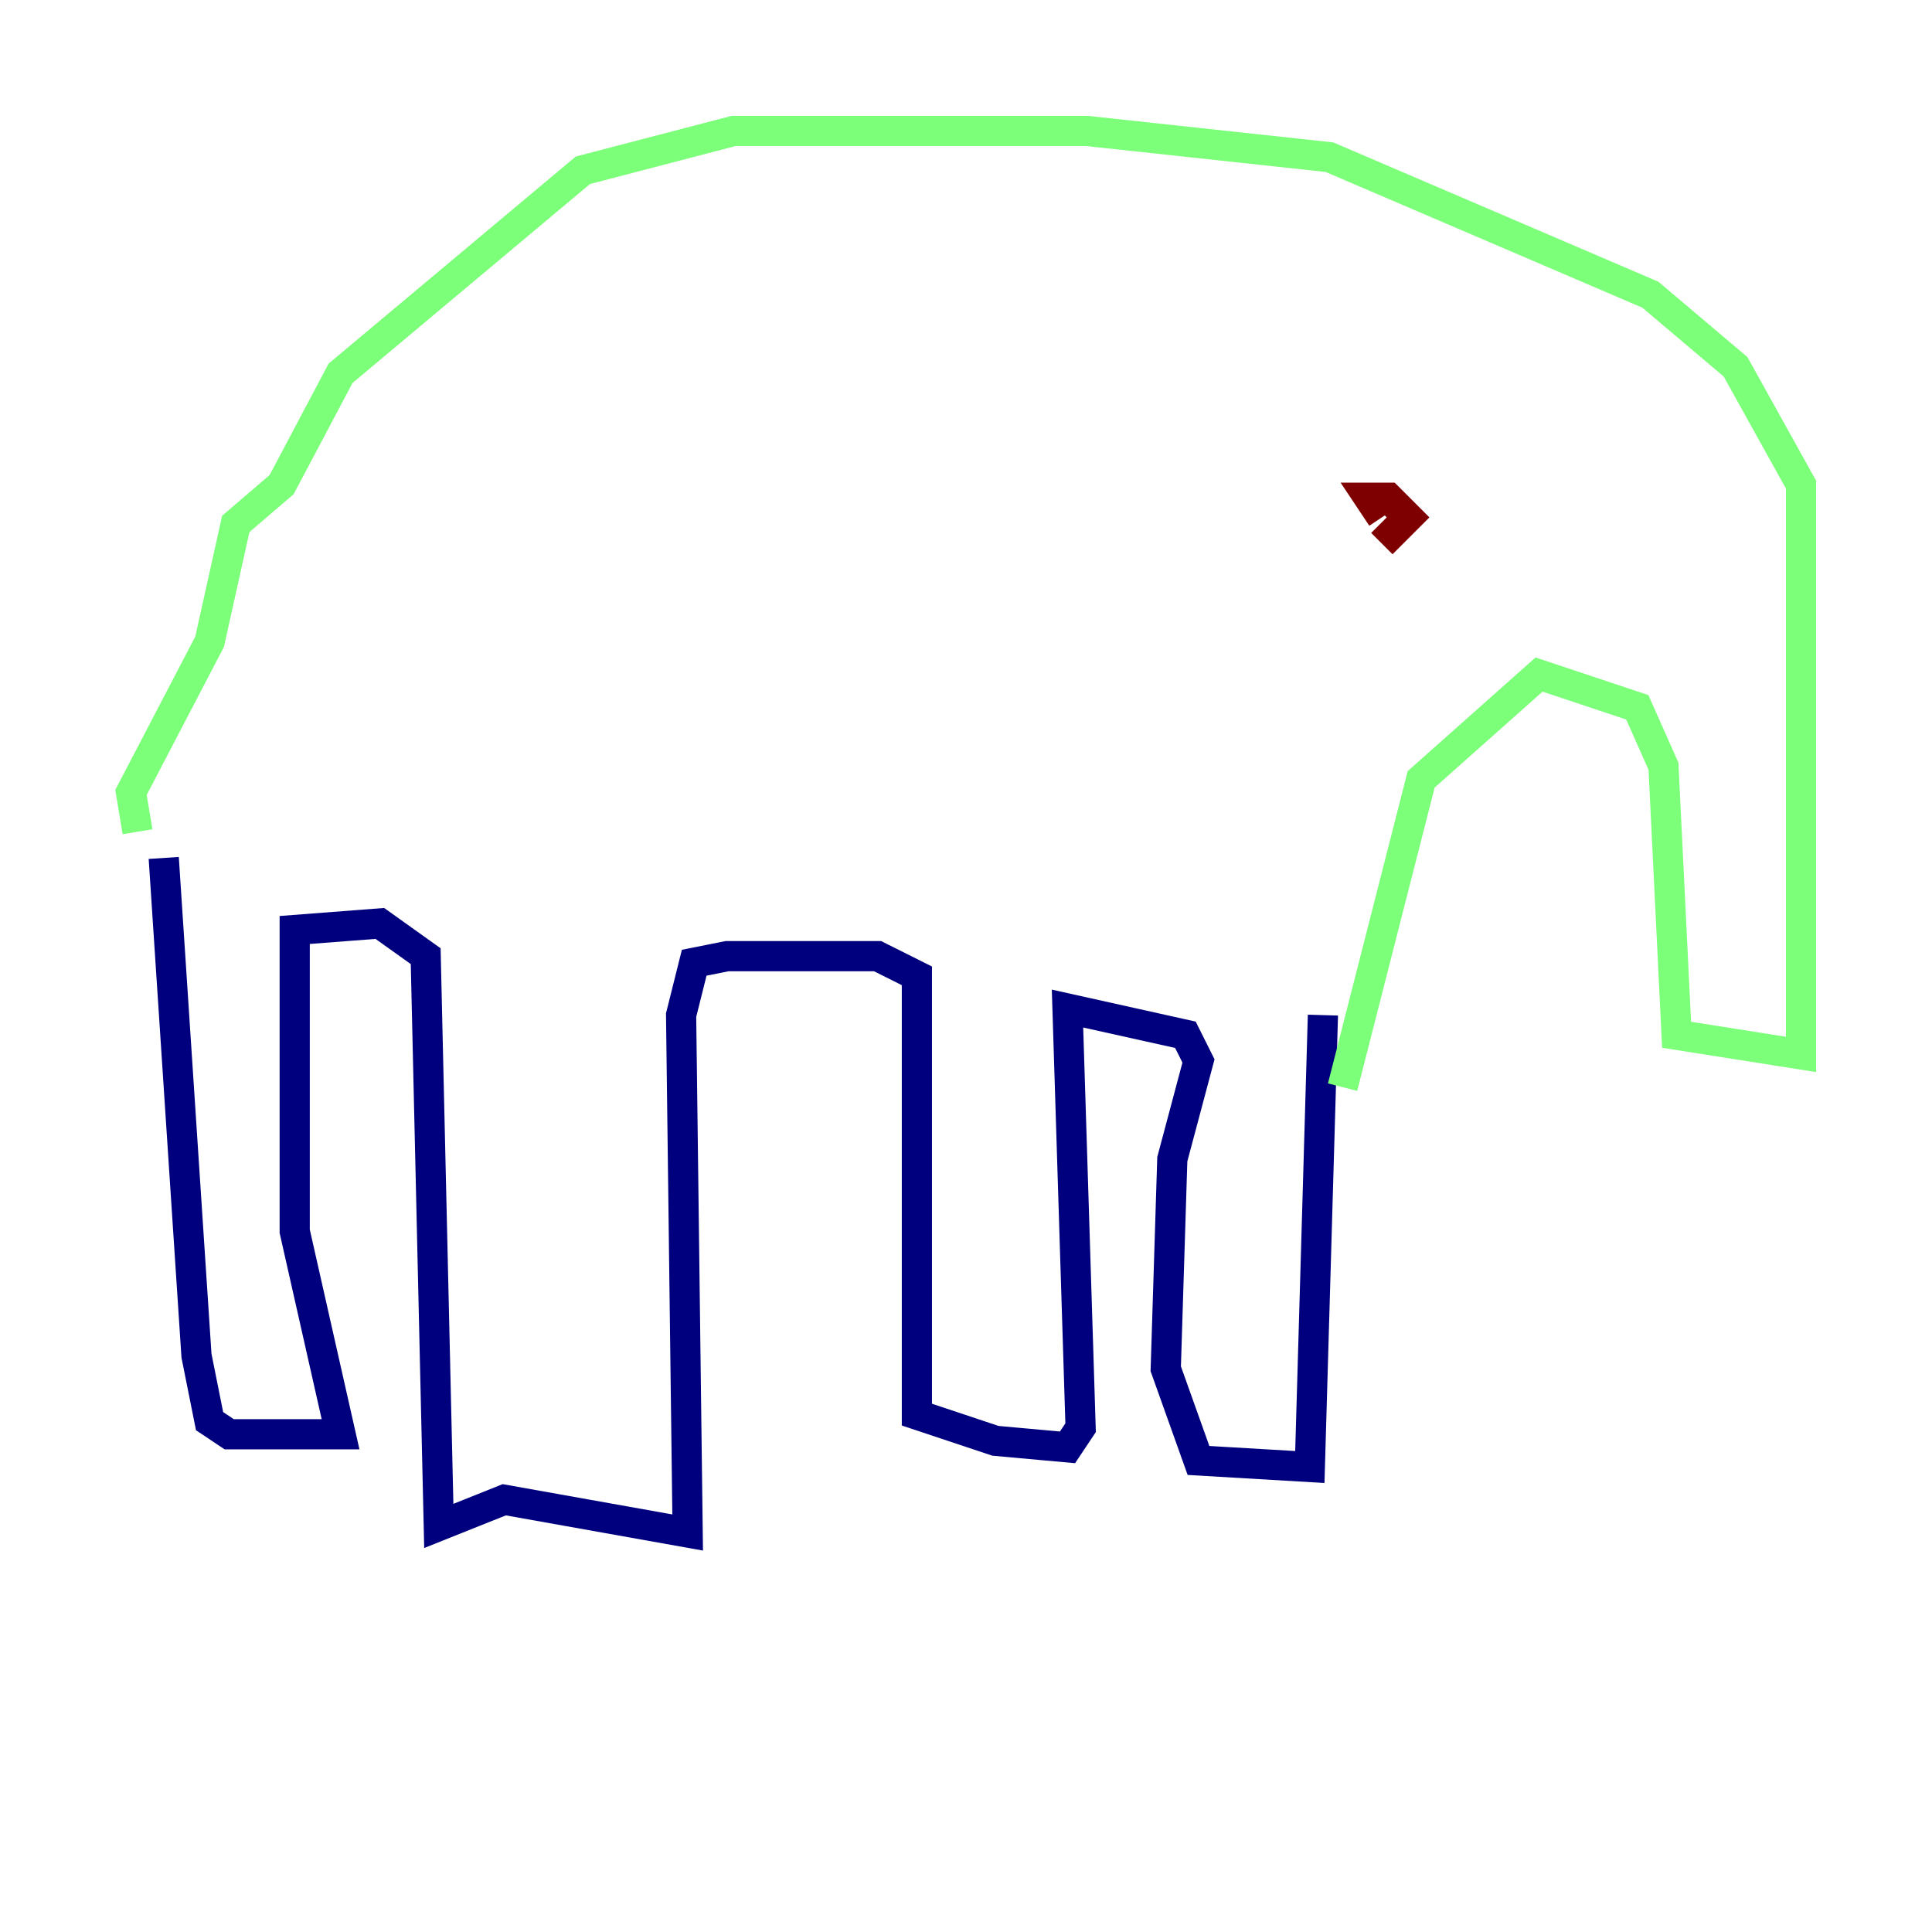 <?xml version="1.0" encoding="utf-8" ?>
<svg baseProfile="tiny" height="128" version="1.2" viewBox="0,0,128,128" width="128" xmlns="http://www.w3.org/2000/svg" xmlns:ev="http://www.w3.org/2001/xml-events" xmlns:xlink="http://www.w3.org/1999/xlink"><defs /><polyline fill="none" points="10.848,56.841 13.017,89.817 13.885,94.156 15.186,95.024 22.563,95.024 19.525,81.573 19.525,61.614 25.166,61.18 28.203,63.349 29.071,101.098 33.41,99.363 45.559,101.532 45.125,67.254 45.993,63.783 48.163,63.349 58.142,63.349 60.746,64.651 60.746,93.722 65.953,95.458 70.725,95.891 71.593,94.59 70.725,66.82 78.536,68.556 79.403,70.291 77.668,76.8 77.234,90.685 79.403,96.759 86.78,97.193 87.647,67.254" stroke="#00007f" stroke-width="2" /><polyline fill="none" points="9.112,55.105 8.678,52.502 13.885,42.522 15.62,34.712 18.658,32.108 22.563,24.732 38.617,11.281 48.597,8.678 72.027,8.678 88.081,10.414 109.342,19.525 114.983,24.298 119.322,32.108 119.322,69.858 111.078,68.556 110.21,50.766 108.475,46.861 101.966,44.691 94.156,51.634 88.949,72.027" stroke="#7cff79" stroke-width="2" /><polyline fill="none" points="91.552,34.278 90.685,32.976 91.986,32.976 93.288,34.278 91.552,36.014" stroke="#7f0000" stroke-width="2" /></svg>